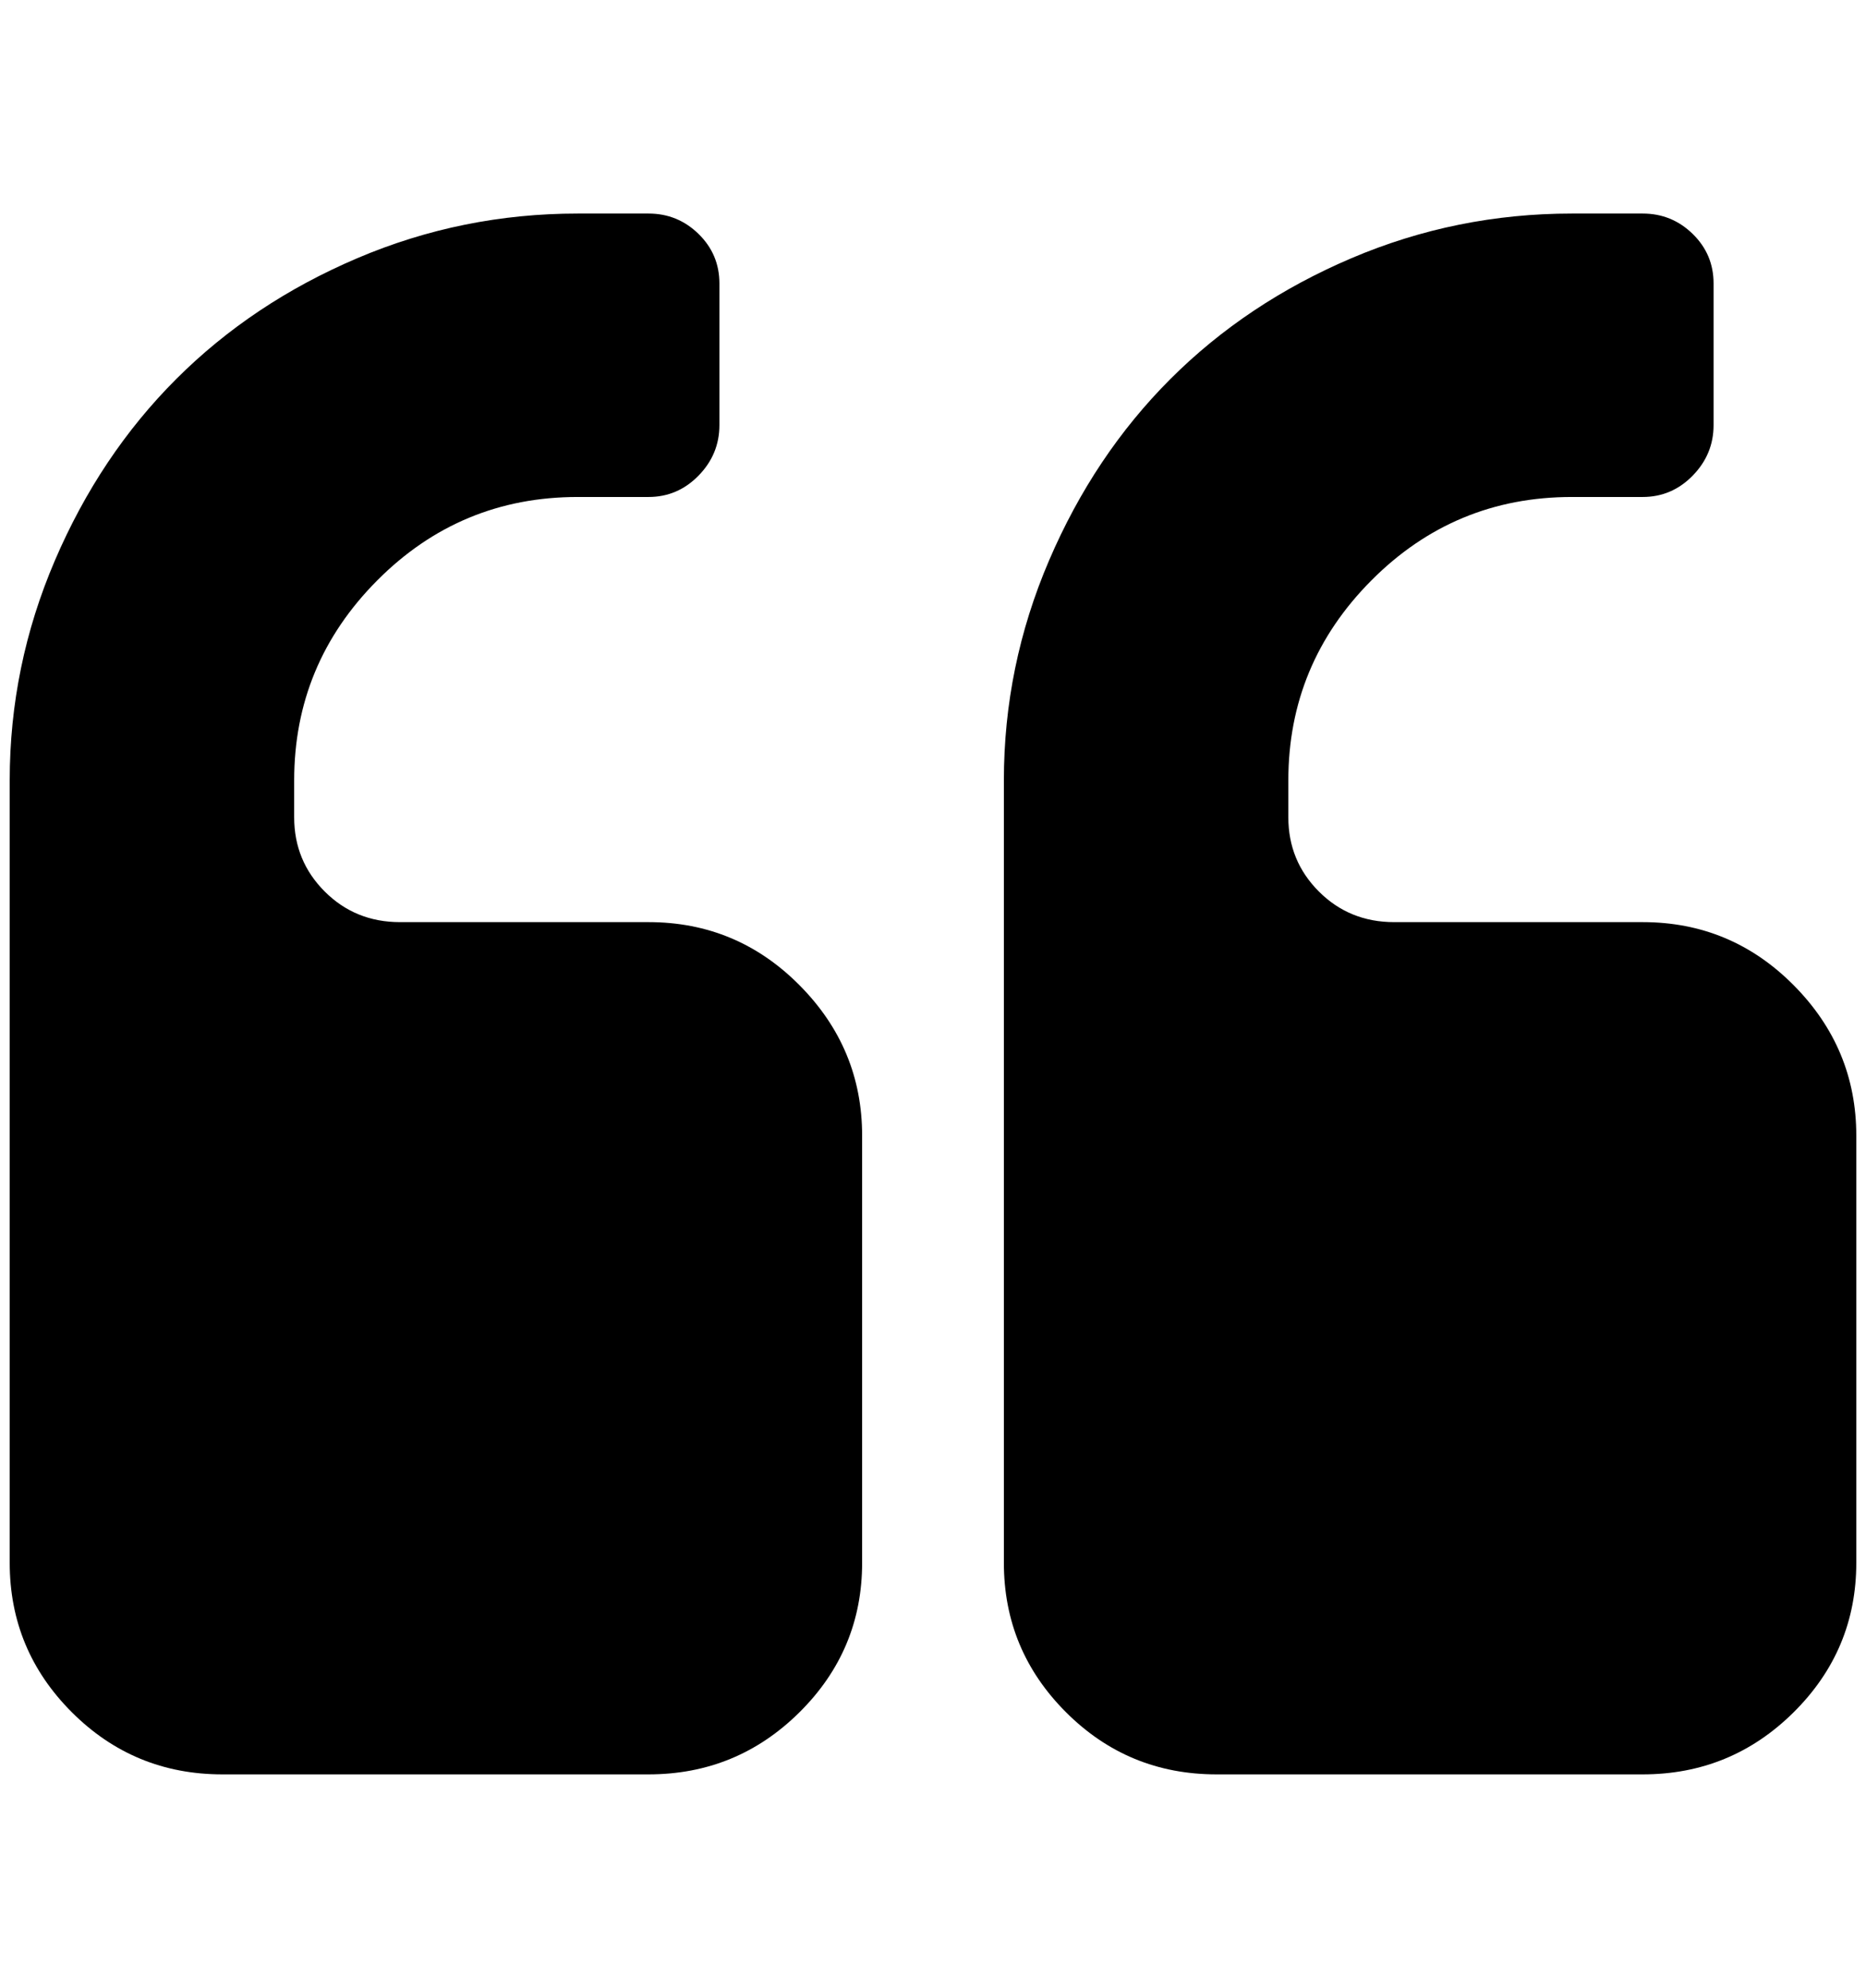 <?xml version="1.0" standalone="no"?>
<!DOCTYPE svg PUBLIC "-//W3C//DTD SVG 1.1//EN" "http://www.w3.org/Graphics/SVG/1.1/DTD/svg11.dtd" >
<svg xmlns="http://www.w3.org/2000/svg" xmlns:xlink="http://www.w3.org/1999/xlink" version="1.1" viewBox="-10 0 1922 2048">
   <path fill="currentColor"
d="M878 1170v440q0 90 -64.5 154t-155.5 64h-439q-91 0 -155 -64t-64 -154v-806q0 -118 46.5 -226.5t125 -187t186.5 -124.5t227 -46h73q30 0 51.5 21t21.5 51v146q0 30 -21.5 52t-51.5 22h-73q-121 0 -206.5 86t-85.5 206v38q0 45 31.5 76.5t77.5 31.5h256q91 0 155.5 65
t64.5 155zM1902 1170v440q0 90 -64.5 154t-155.5 64h-439q-91 0 -155 -64t-64 -154v-806q0 -118 46.5 -226.5t125 -187t186.5 -124.5t227 -46h73q30 0 51.5 21t21.5 51v146q0 30 -21.5 52t-51.5 22h-73q-121 0 -206.5 86t-85.5 206v38q0 45 31.5 76.5t77.5 31.5h256
q91 0 155.5 65t64.5 155z" />
</svg>
